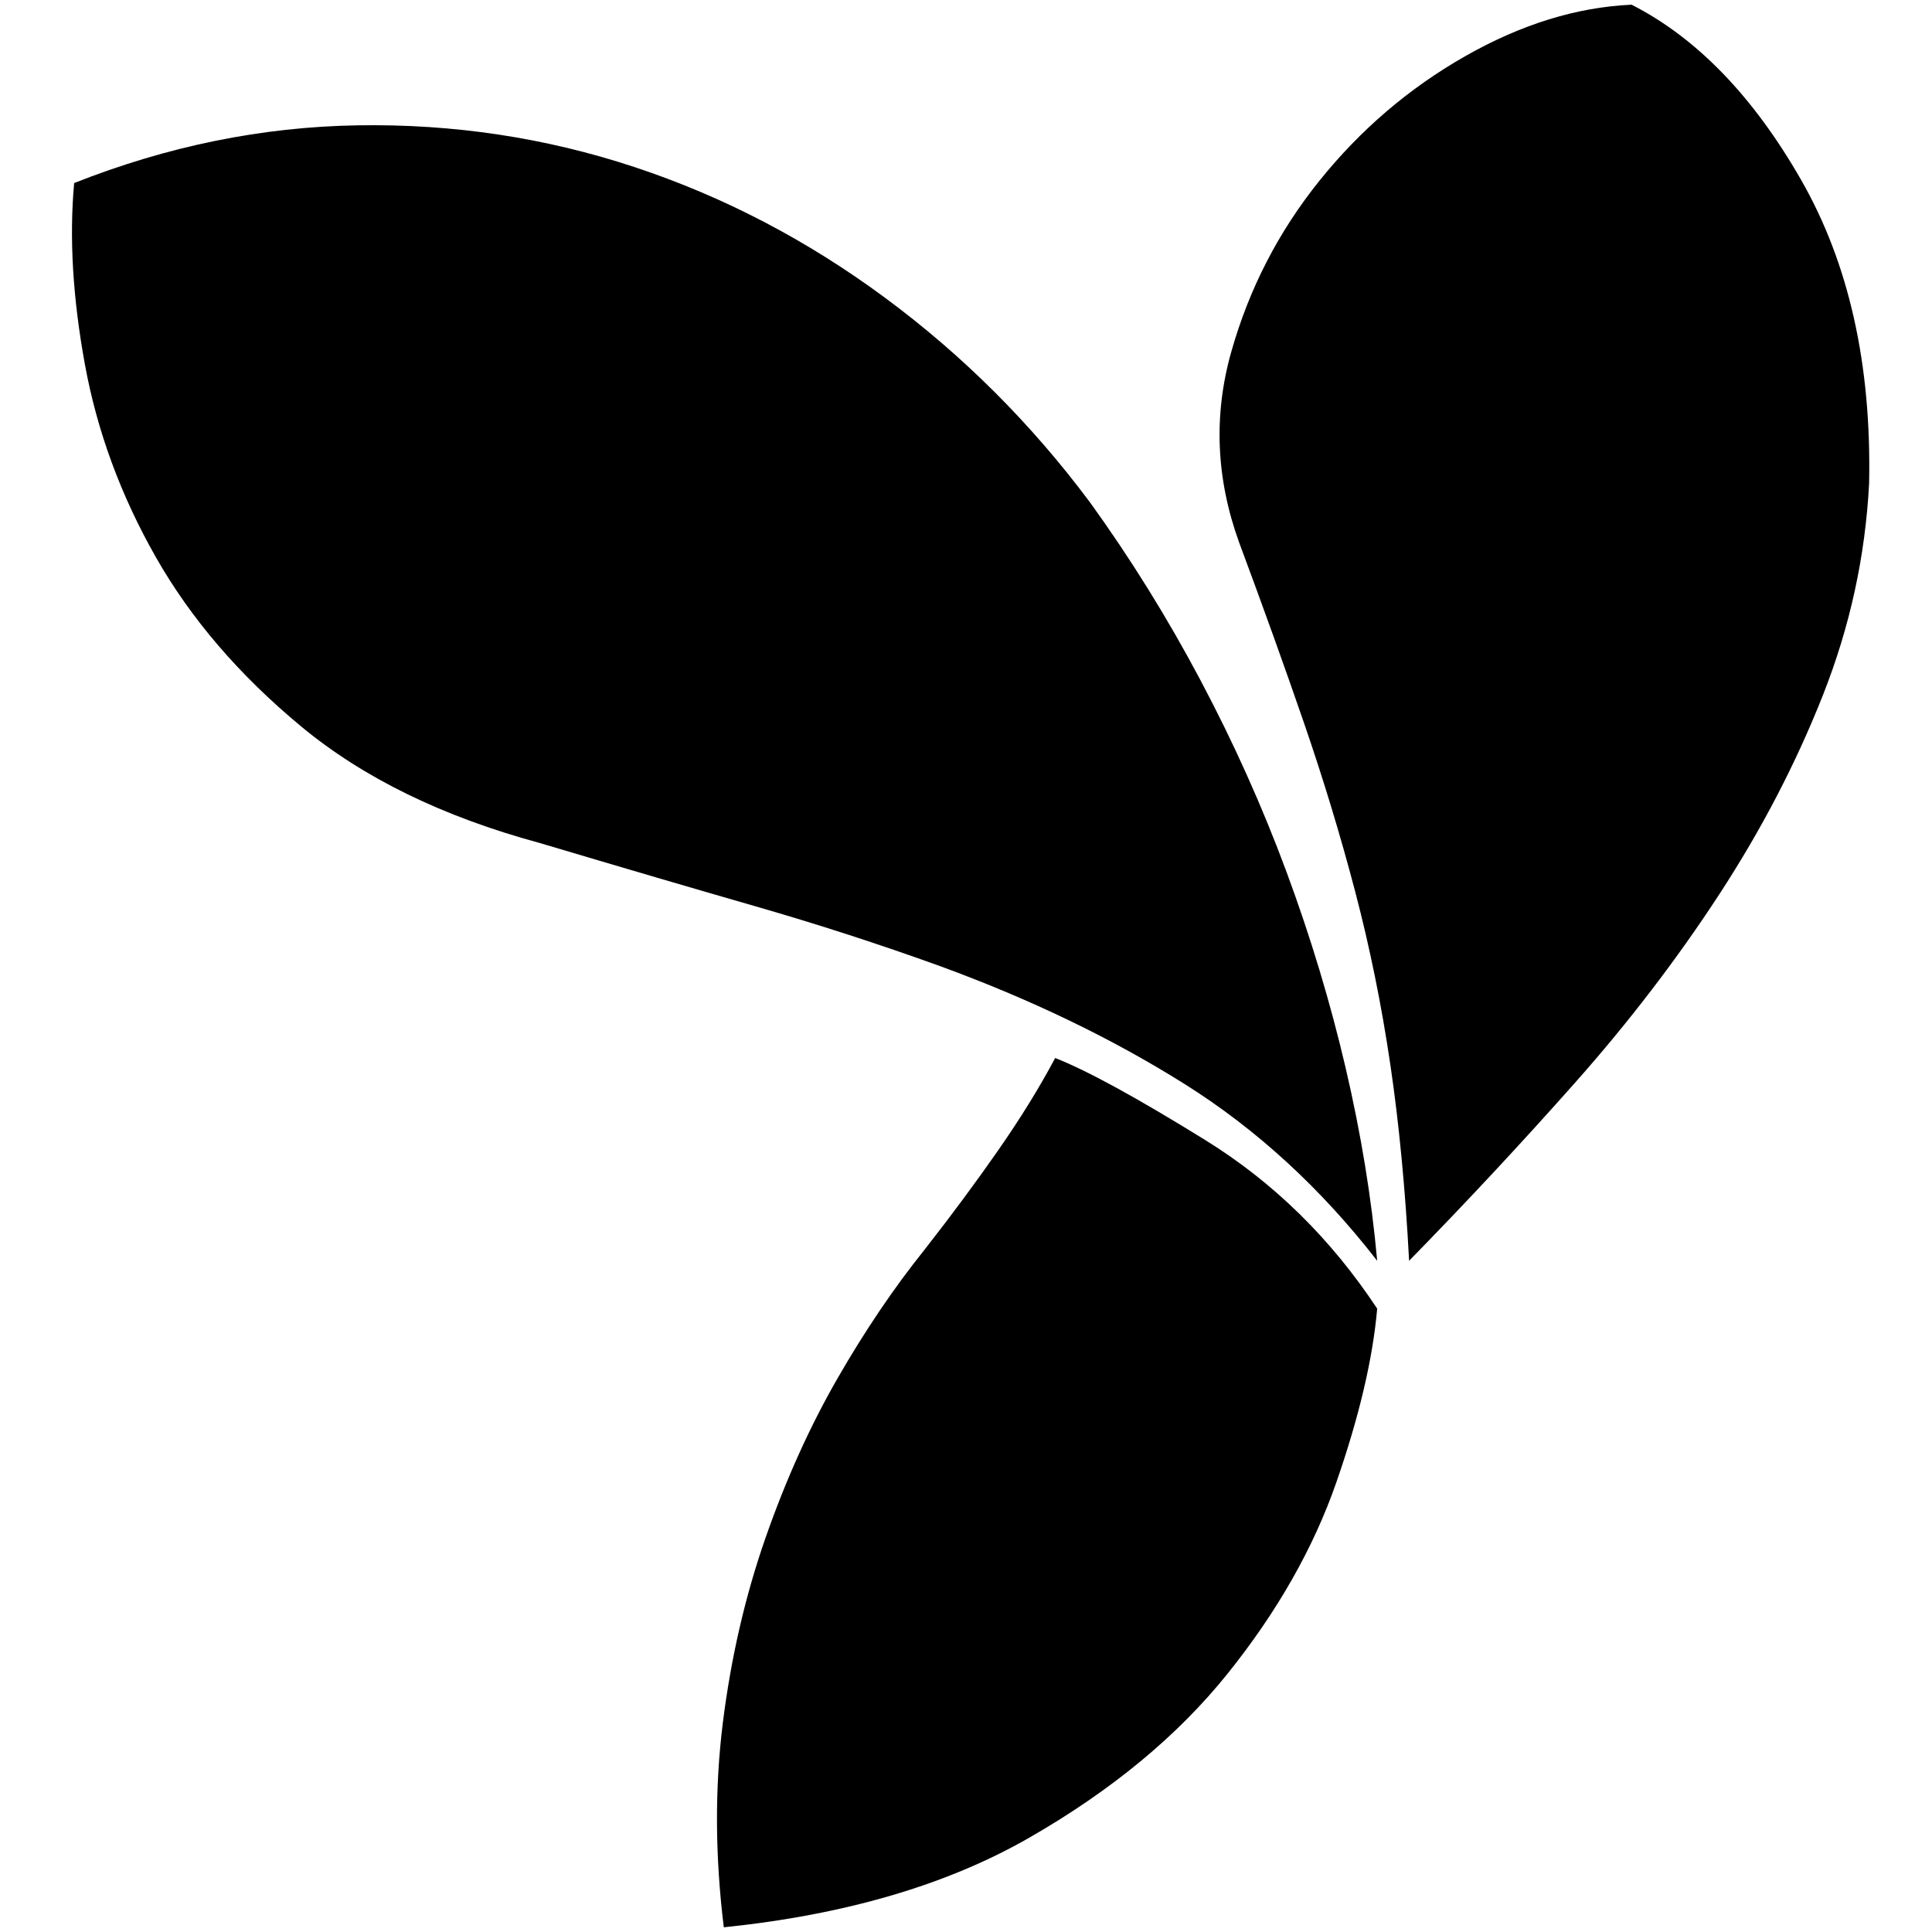 <?xml version="1.0" standalone="no"?>
<!DOCTYPE svg PUBLIC "-//W3C//DTD SVG 1.1//EN" "http://www.w3.org/Graphics/SVG/1.1/DTD/svg11.dtd" >
<svg xmlns="http://www.w3.org/2000/svg" xmlns:xlink="http://www.w3.org/1999/xlink" version="1.1" width="2048" height="2048" viewBox="-10 0 2058 2048">
   <path fill="currentColor"
d="M1728 0q-88 4 -177.5 55t-155 132.5t-94 182.5t8.5 203q38 102 69 192t54.5 179.5t37.5 184.5t20 209q92 -94 177.5 -190.5t153 -200t110.5 -212.5t49 -225q4 -190 -72.5 -323.5t-180.5 -186.5zM1114 1122q-25 47 -60.5 98t-78.5 106q-49 61 -93 137.5t-76.5 169.5
t-45.5 197t1 218q194 -20 325.5 -95.5t211 -174.5t116 -204t43.5 -185q-74 -112 -183 -179.5t-160 -87.5zM69 190q-8 87 11.5 193.5t75.5 205t155 180.5t254 124q131 39 230 67.5t196 63.5q145 53 260.5 125.5t205.5 188.5q-9 -100 -33.5 -205t-63 -209t-91.5 -204
t-118 -190q-94 -126 -218.5 -218t-266.5 -139t-295 -44.5t-302 61.5z" />
</svg>
